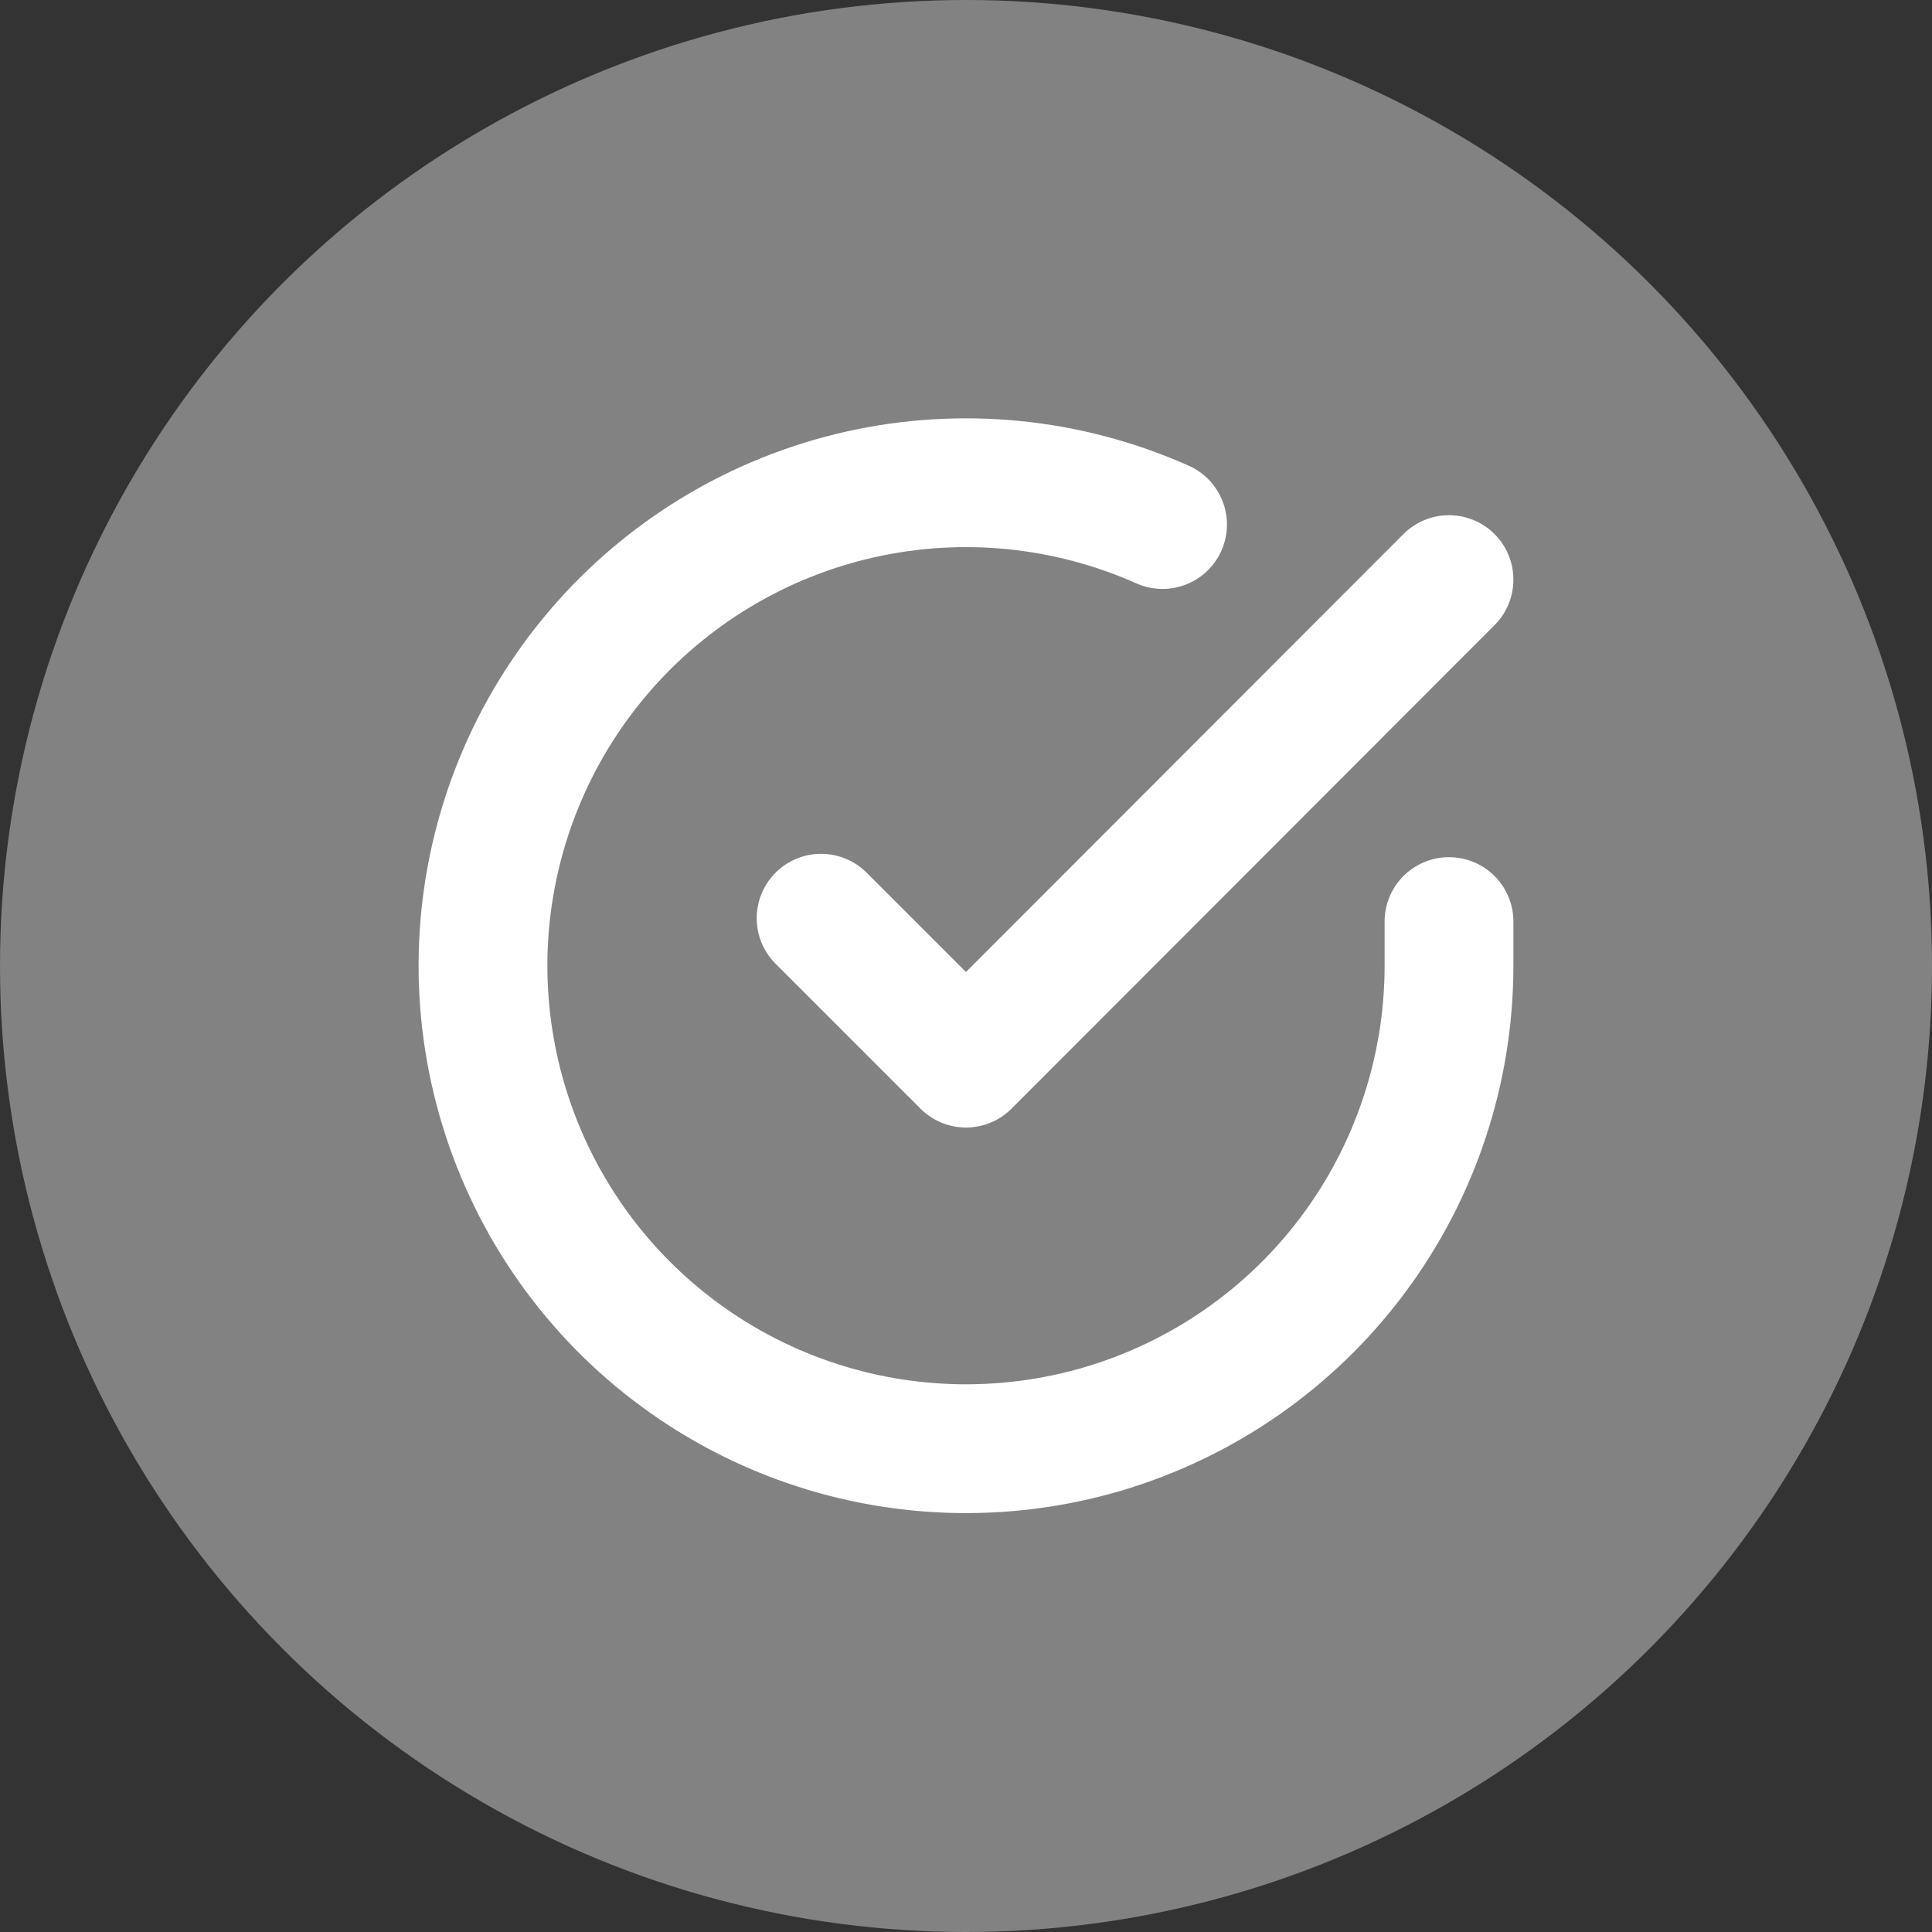 <svg width="30" height="30" viewBox="0 0 30 30" fill="none" xmlns="http://www.w3.org/2000/svg">
<rect x="0" y="0" width="30" height="30" fill="#333333" stroke="none"/>
<circle cx="15" cy="15" r="15" fill="#828282"/>
<path d="M22.5 14.31V15C22.499 16.617 21.975 18.191 21.007 19.486C20.039 20.782 18.677 21.729 17.127 22.188C15.576 22.646 13.918 22.591 12.401 22.031C10.884 21.471 9.588 20.435 8.708 19.078C7.828 17.721 7.41 16.116 7.516 14.502C7.623 12.888 8.248 11.352 9.299 10.123C10.35 8.893 11.77 8.037 13.347 7.68C14.925 7.324 16.575 7.487 18.052 8.145" stroke="white" stroke-width="2" stroke-linecap="round" stroke-linejoin="round"/>
<path d="M22.5 9L15 16.508L12.75 14.258" stroke="white" stroke-width="2" stroke-linecap="round" stroke-linejoin="round"/>
</svg>
